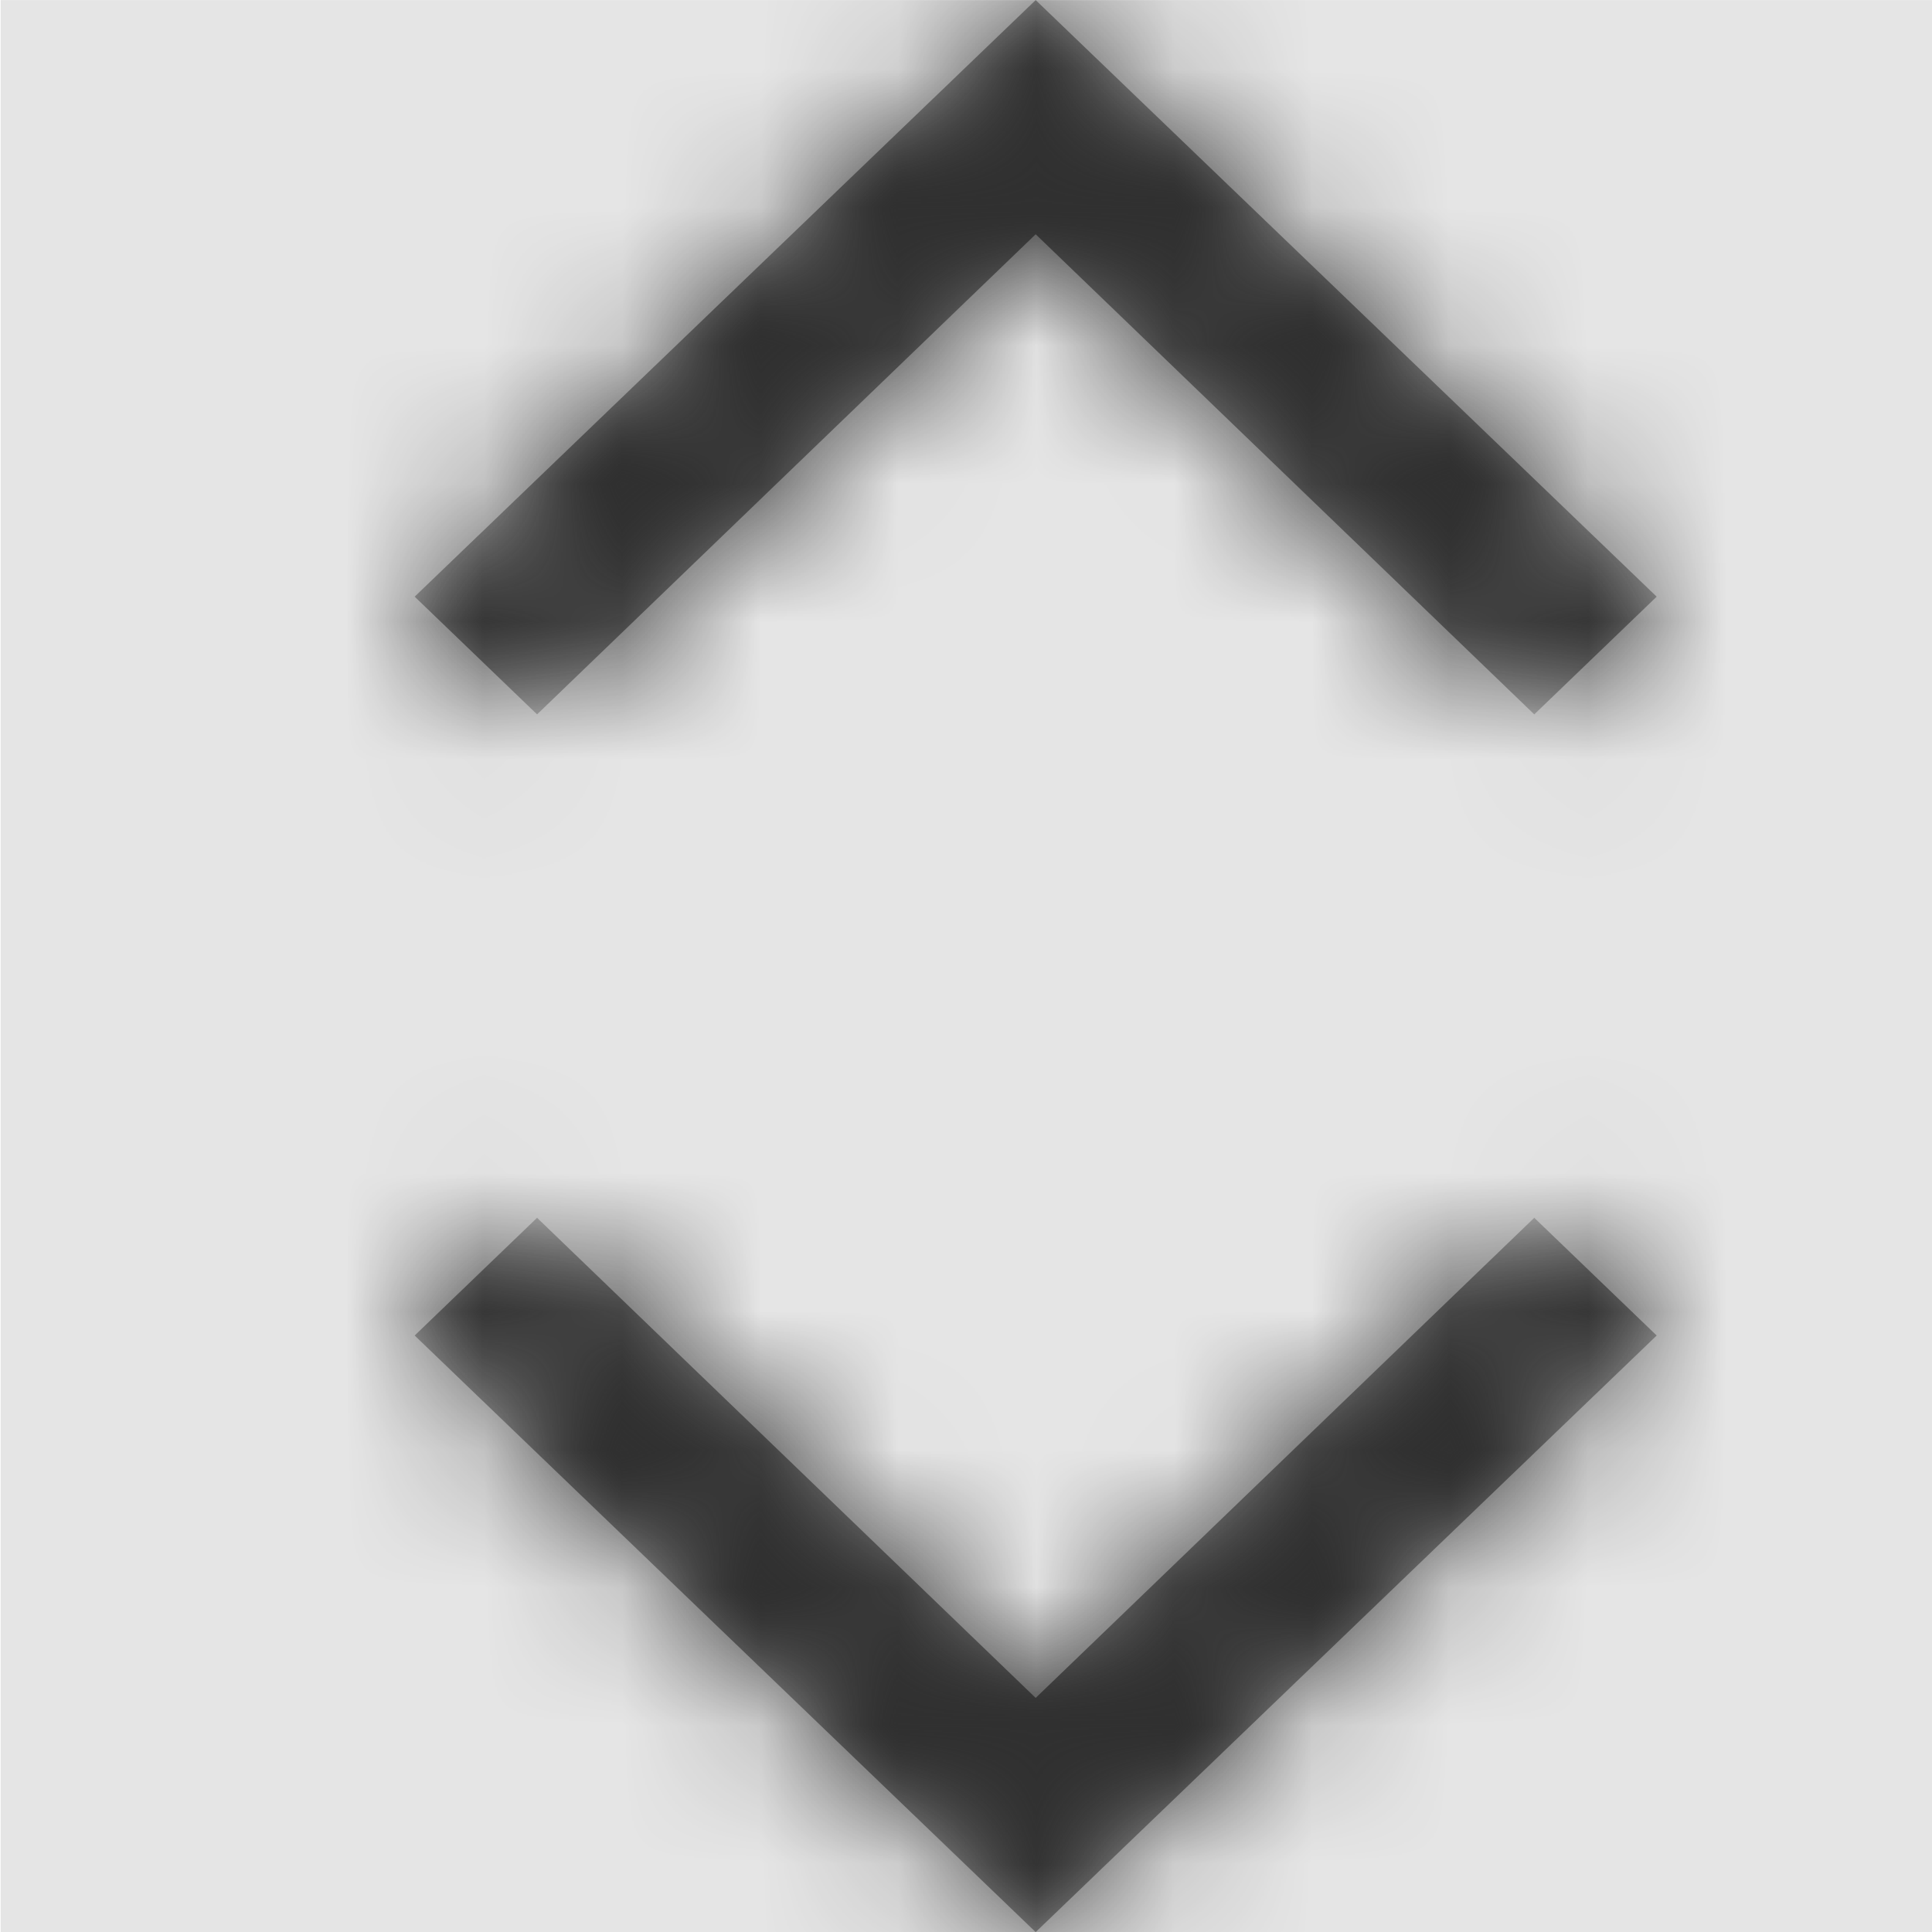 <svg width="1000" height="1000" viewBox="0 0 1000 1000" version="1.1" xmlns="http://www.w3.org/2000/svg" xmlns:xlink="http://www.w3.org/1999/xlink">
<title>fold-more</title>
<desc>Created using Figma</desc>
<g id="Canvas" transform="matrix(71.429 0 0 71.429 -57500 -7571.43)">
<rect x="805" y="106" width="14" height="14" fill="#E5E5E5"/>
<g id="fold-more">
<mask id="mask0_outline" mask-type="alpha">
<g id="Mask">
<use xlink:href="#path0_fill" transform="translate(808 106)" fill="#FFFFFF"/>
</g>
</mask>
<g id="Mask" mask="url(#mask0_outline)">
<use xlink:href="#path0_fill" transform="translate(808 106)"/>
</g>
<g id="&#226;&#134;&#170;&#240;&#159;&#142;&#168;Color" mask="url(#mask0_outline)">
<g id="Rectangle 3">
<use xlink:href="#path1_fill" transform="translate(805 106)" fill="#333333"/>
</g>
</g>
</g>
</g>
<defs>
<path id="path0_fill" fill-rule="evenodd" d="M 4.5 1.697L 8.113 5.176L 9 4.323L 4.5 0L 0 4.323L 0.887 5.176L 4.5 1.697ZM 8.113 8.824L 9 9.677L 4.5 14L 0 9.677L 0.887 8.824L 4.5 12.303L 8.113 8.824Z"/>
<path id="path1_fill" fill-rule="evenodd" d="M 0 0L 14 0L 14 14L 0 14L 0 0Z"/>
</defs>
</svg>
